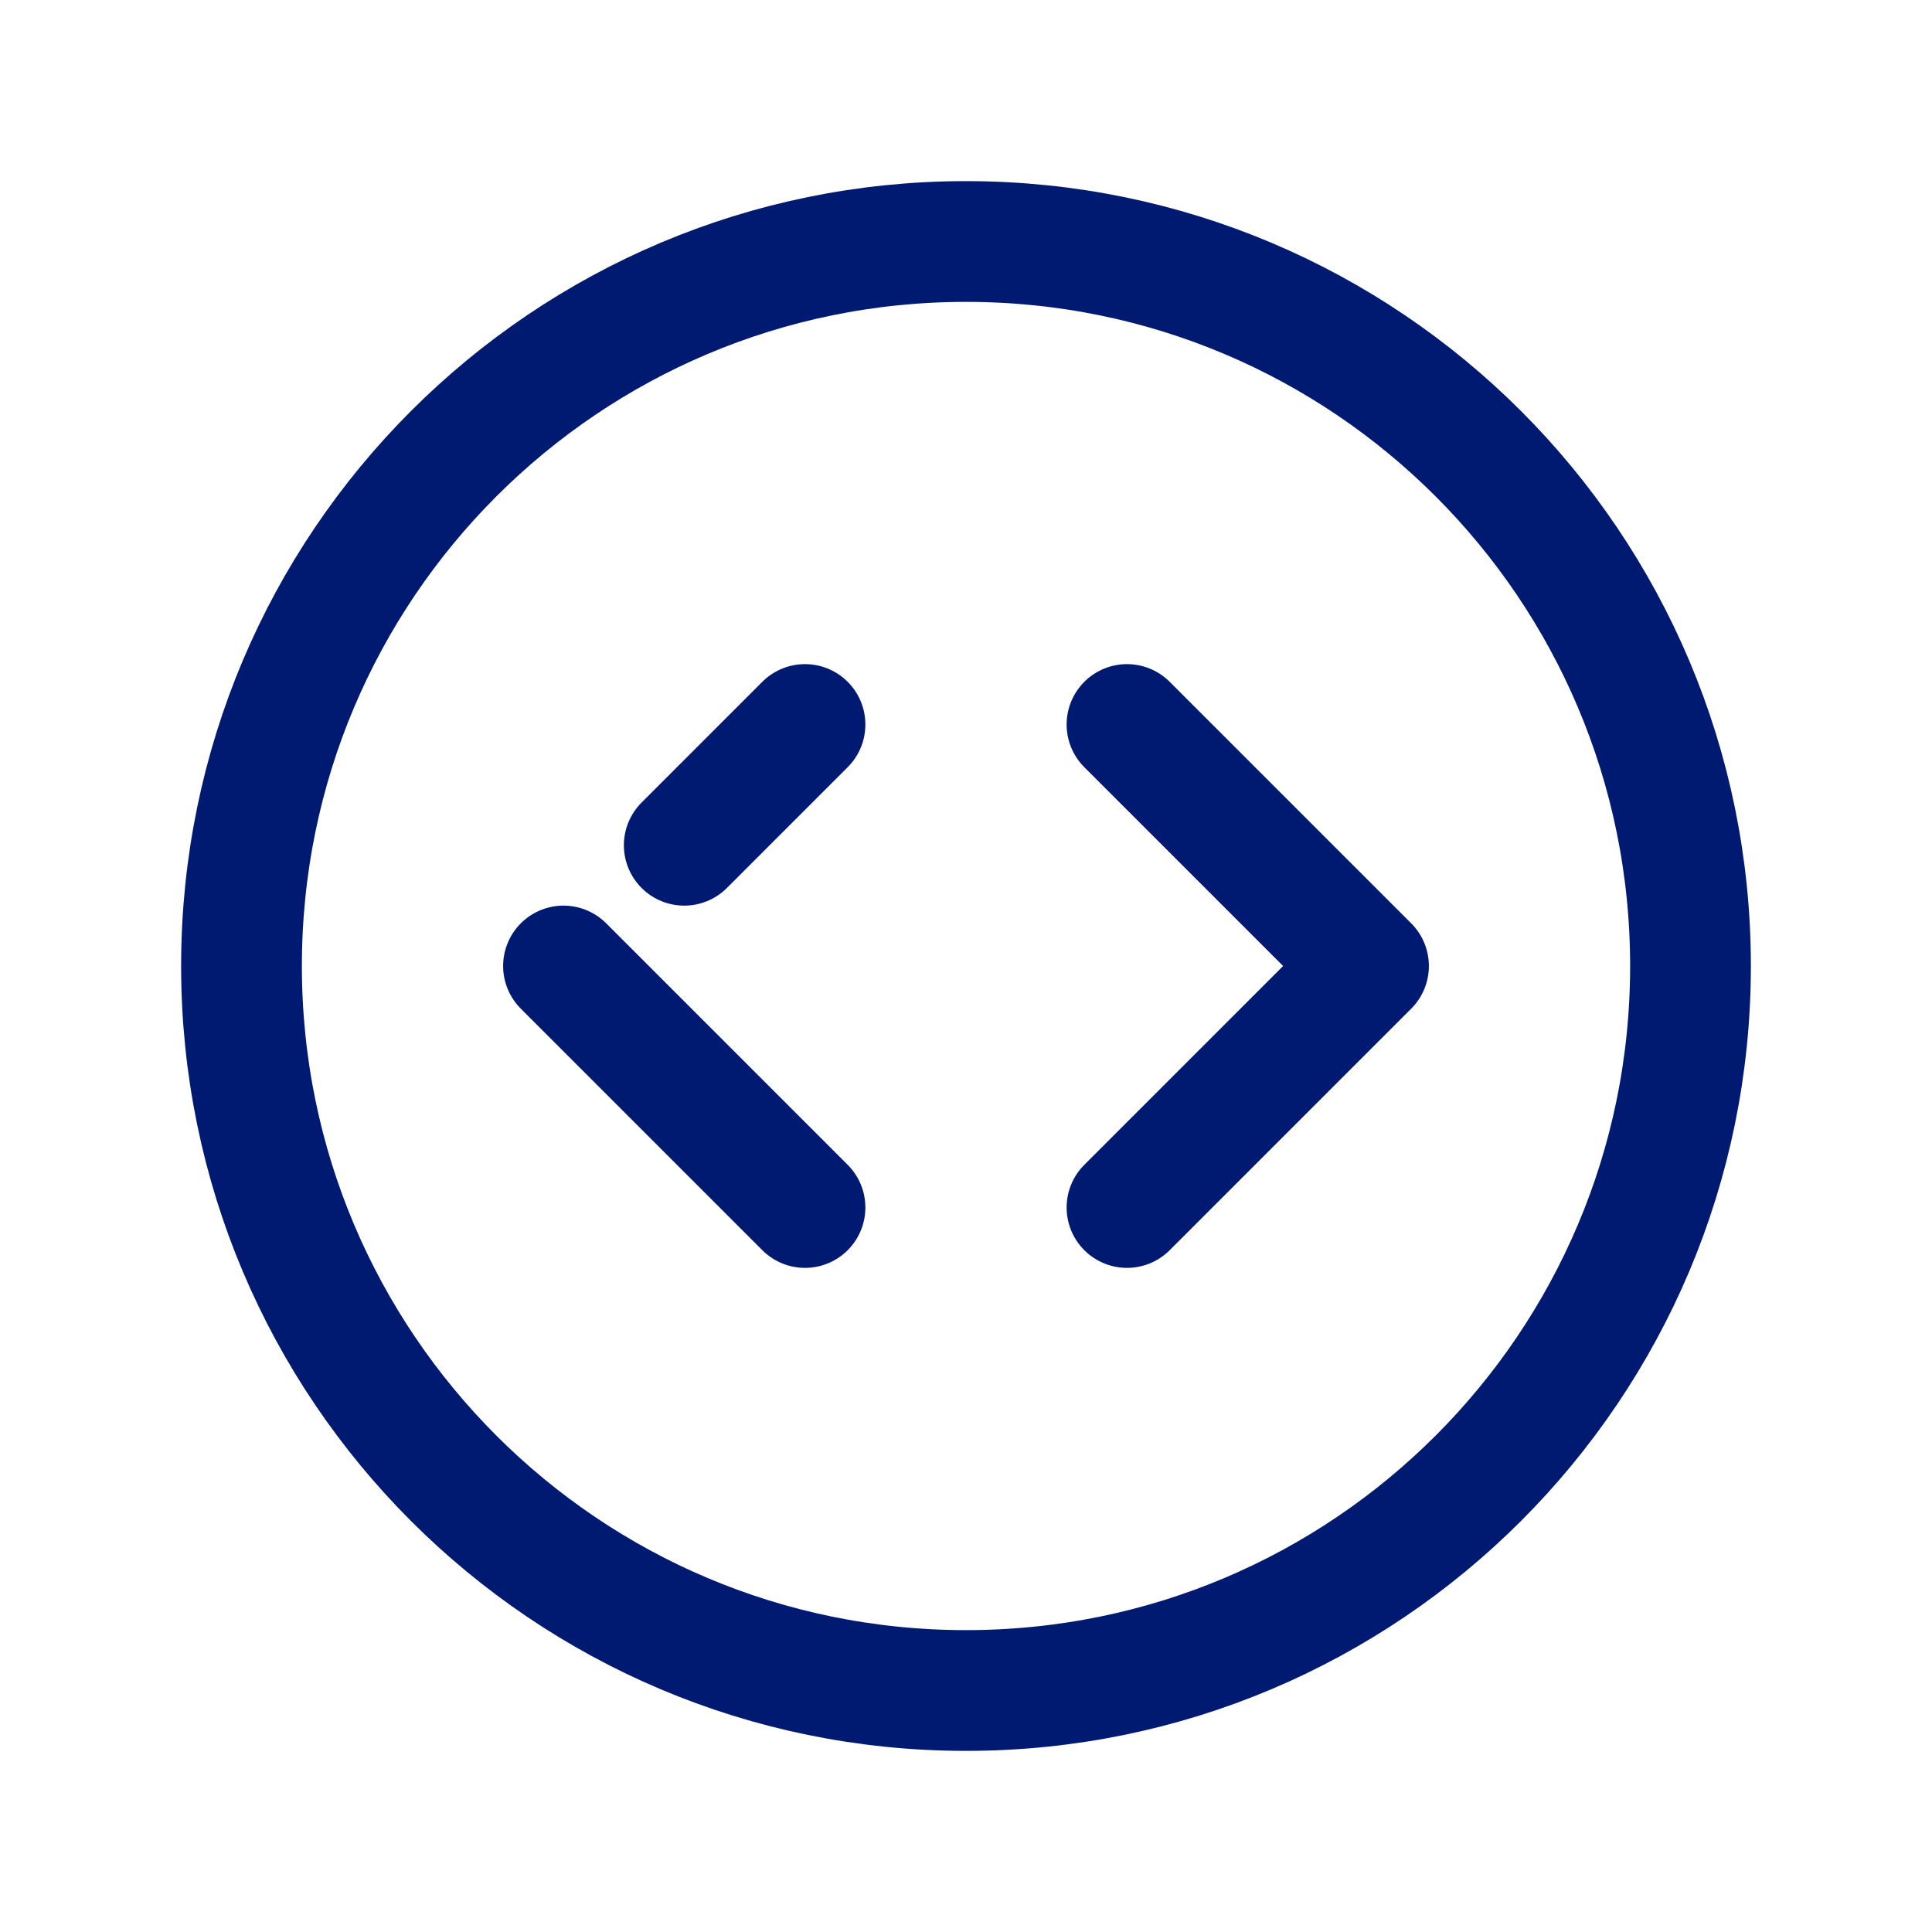 <svg width="24" height="24" viewBox="0 0 24 24" fill="none" xmlns="http://www.w3.org/2000/svg">
<path d="M14 15L17 12L14 9M8.5 10.5L10 9M10 15L7 12M21 12C21 16.971 16.971 21 12 21C7.029 21 3 16.971 3 12C3 7.029 7.029 3 12 3C16.971 3 21 7.029 21 12Z" stroke="#001A72" stroke-width="1.5" stroke-linecap="round" stroke-linejoin="round"/>
</svg>
